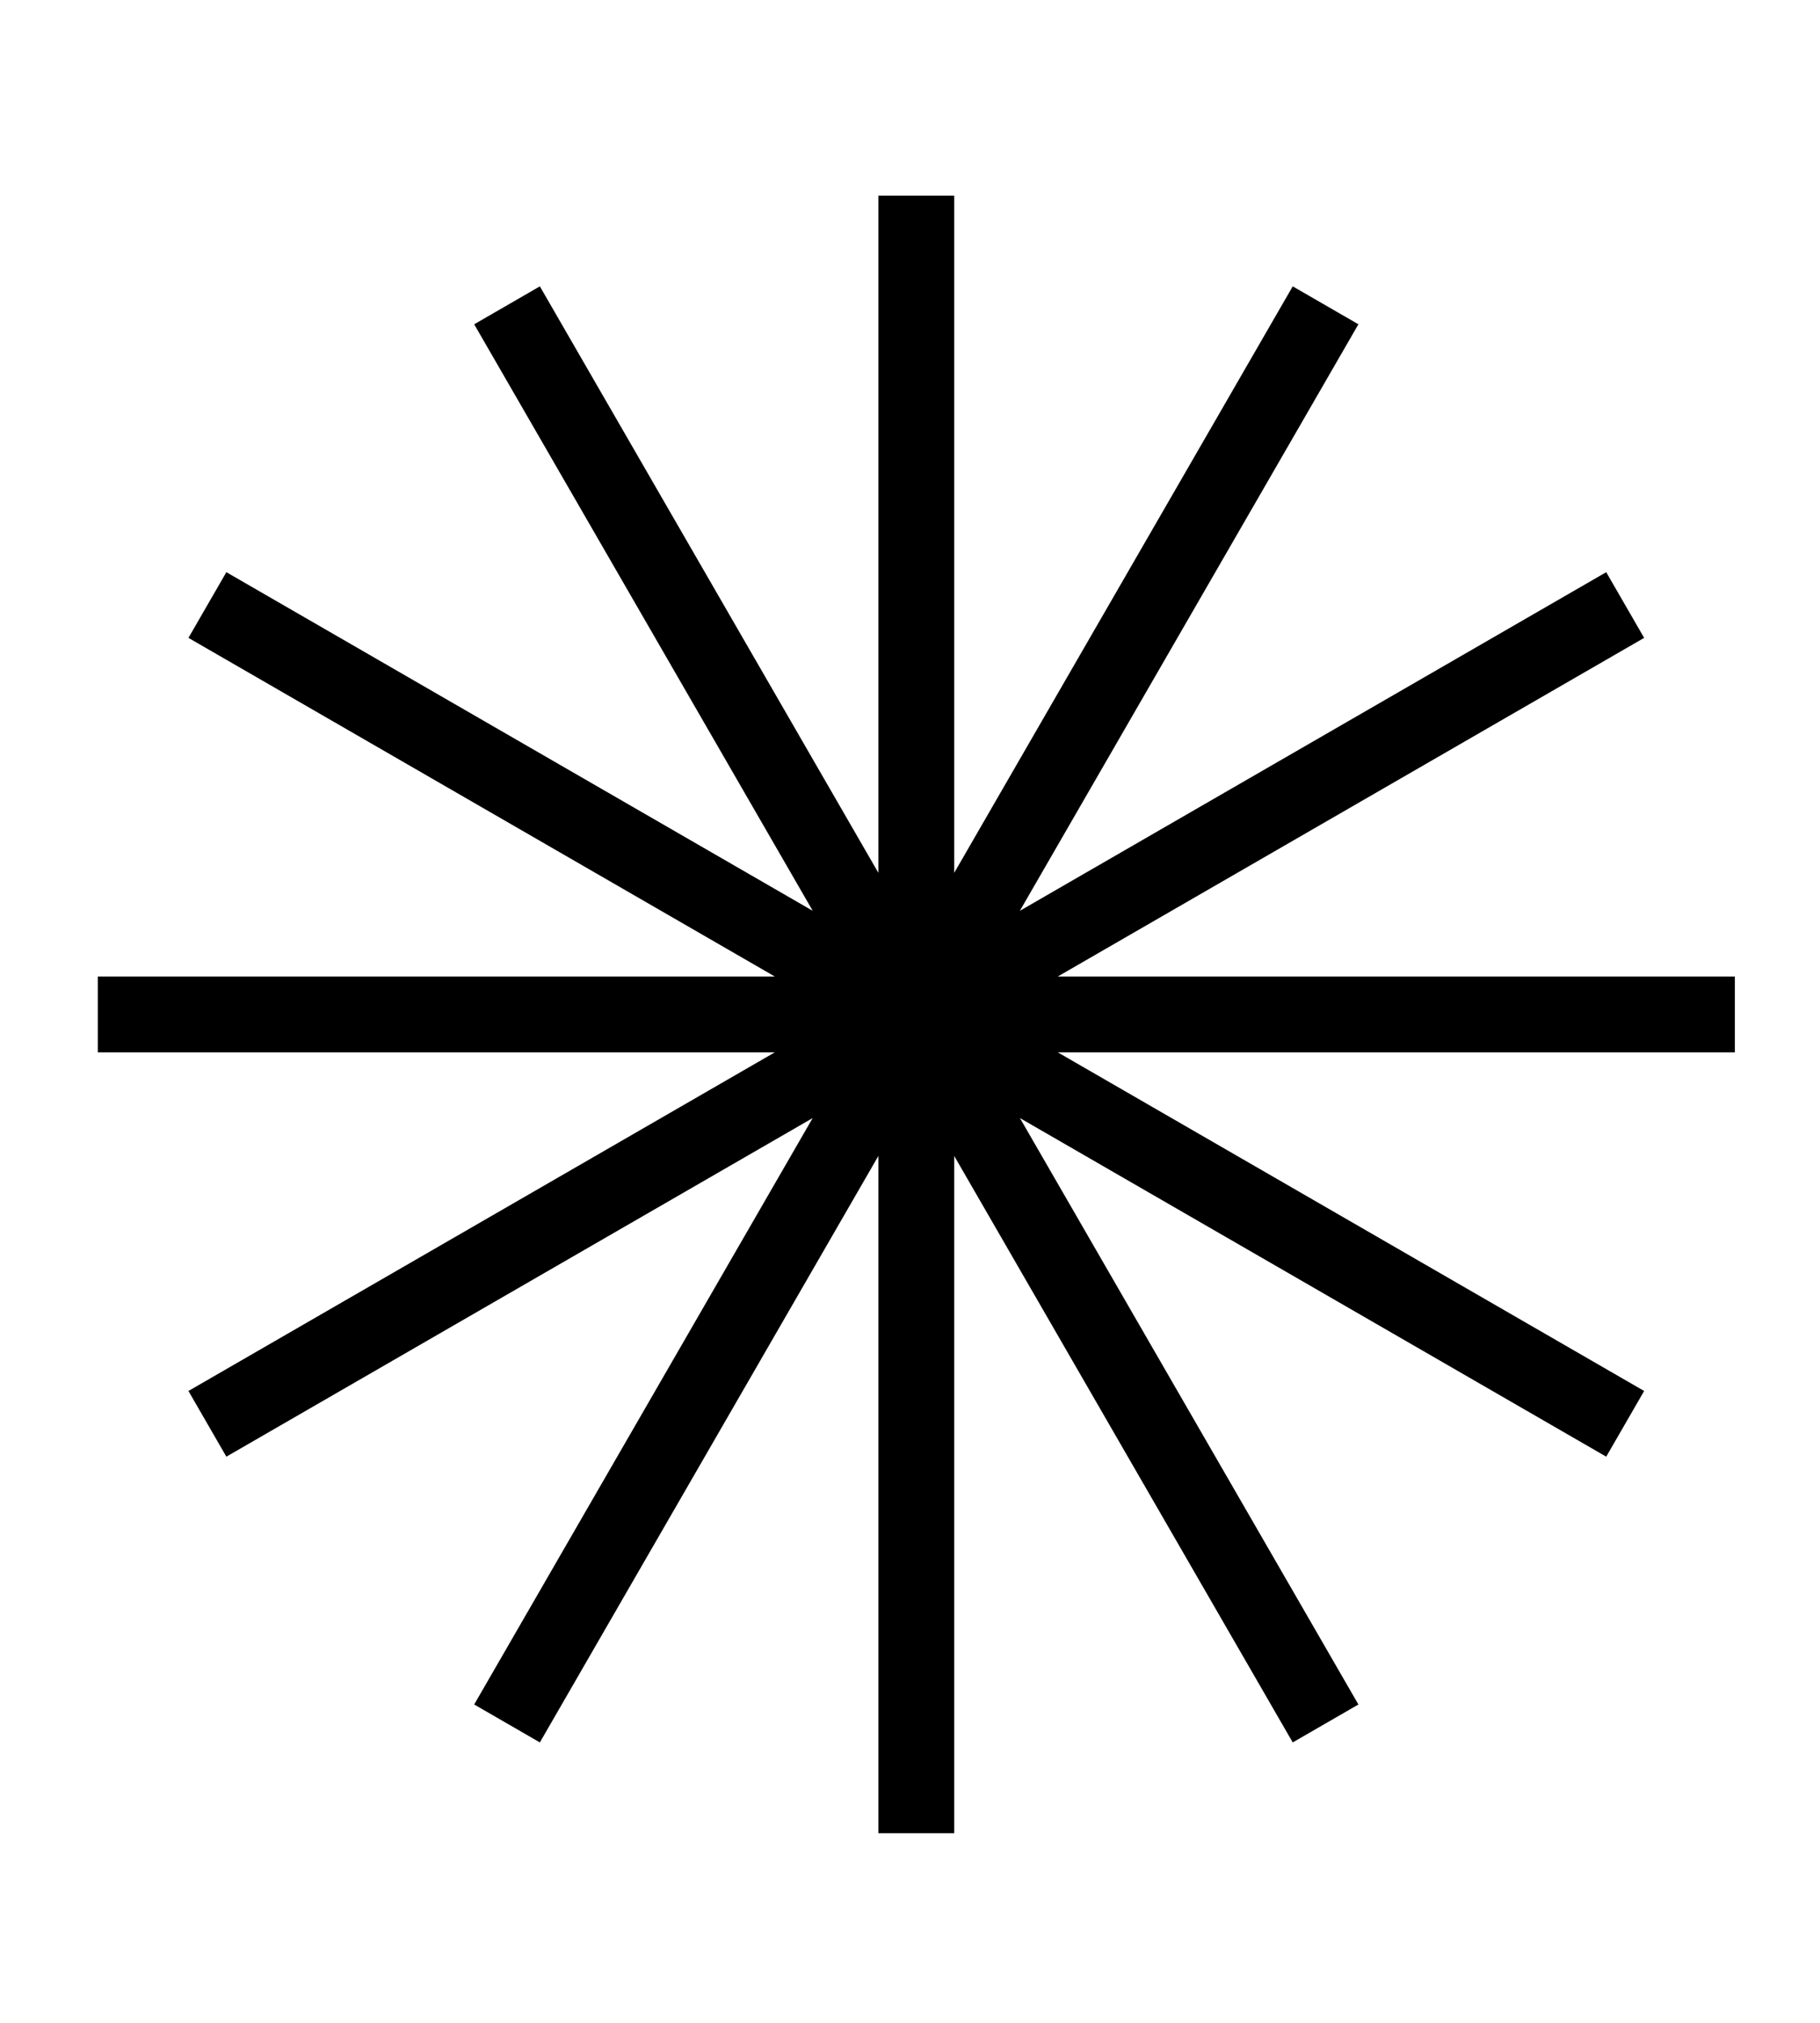 <svg xmlns="http://www.w3.org/2000/svg" width="24" height="26.667"><path d="M22.877 13.373H1.29M12.083 2.579v21.588m9.348-16.191L2.735 18.77M17.48 4.025 6.686 22.72m0-18.695L17.48 22.72M2.735 7.976 21.431 18.77" style="fill:none;stroke:#000;stroke-width:1px"/></svg>